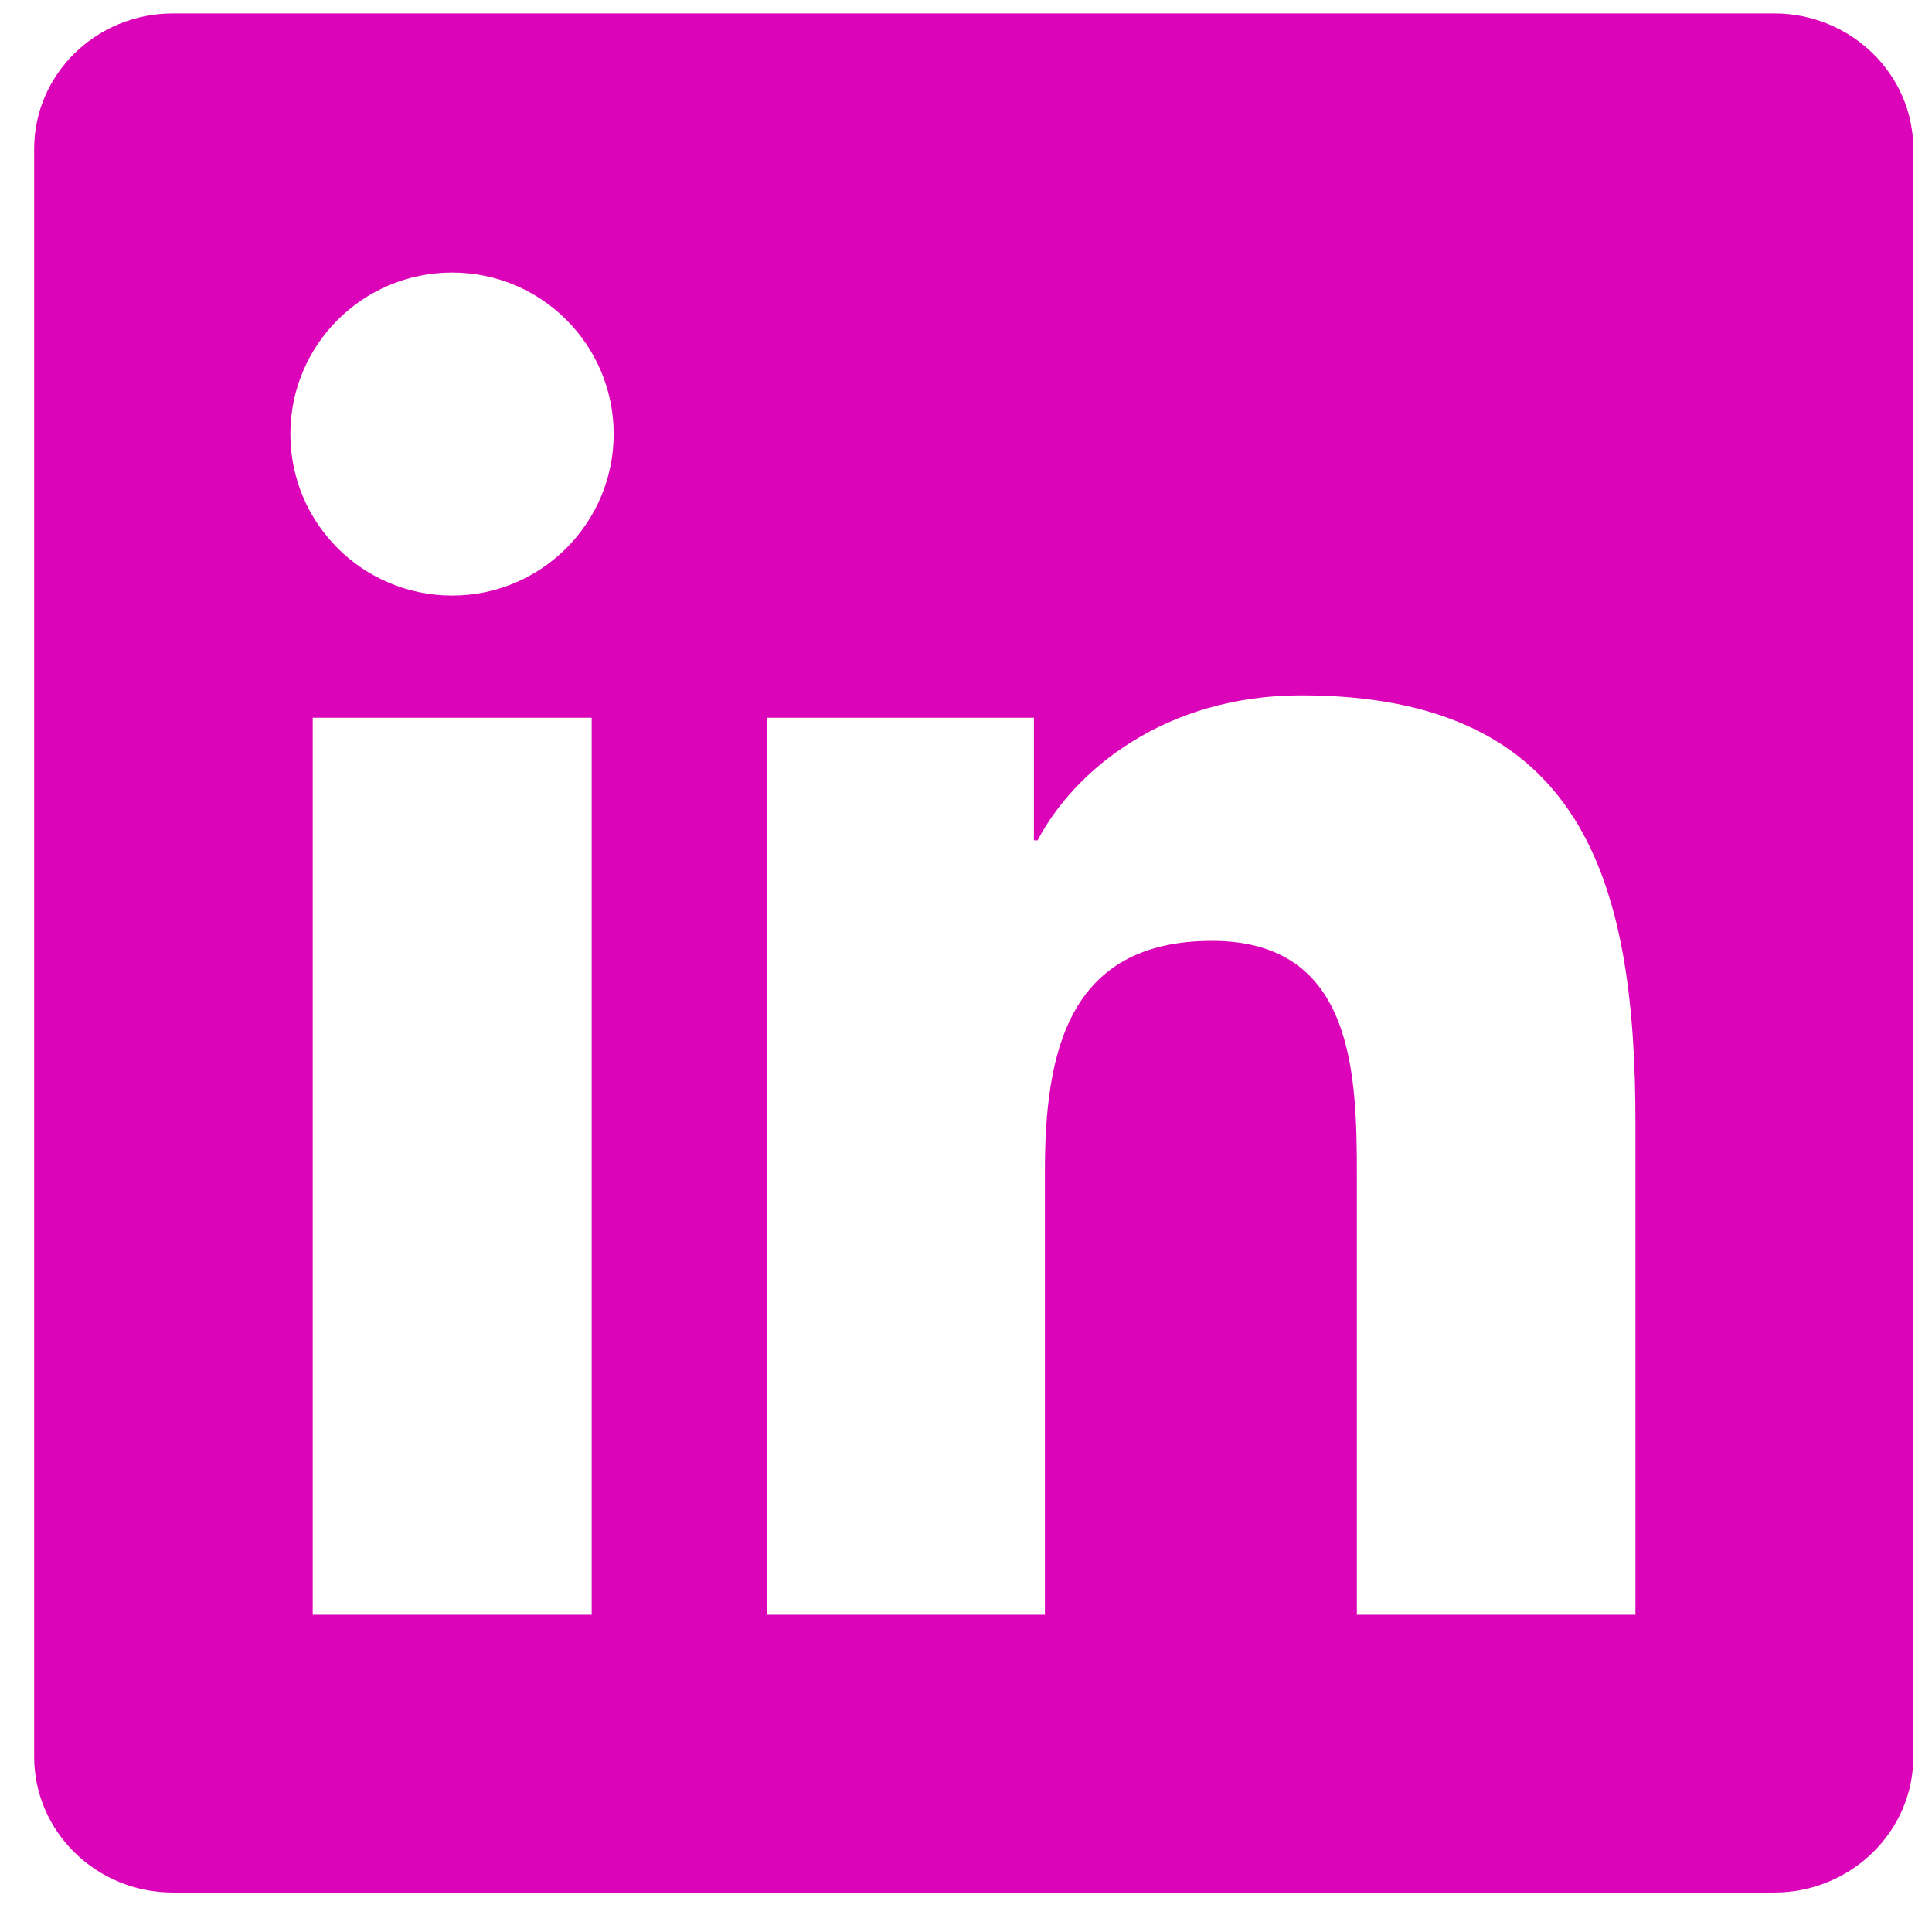 <svg width="44" height="44" viewBox="0 0 44 44" fill="none" xmlns="http://www.w3.org/2000/svg">
<g clip-path="url(#clip0_1_224)">
<path d="M40.406 0.306H3.938C2.191 0.306 0.778 1.686 0.778 3.391V40.009C0.778 41.714 2.191 43.102 3.938 43.102H40.406C42.153 43.102 43.574 41.714 43.574 40.017V3.391C43.574 1.686 42.153 0.306 40.406 0.306ZM13.475 36.774H7.122V16.346H13.475V36.774ZM10.299 13.563C8.259 13.563 6.613 11.916 6.613 9.885C6.613 7.854 8.259 6.207 10.299 6.207C12.33 6.207 13.976 7.854 13.976 9.885C13.976 11.908 12.33 13.563 10.299 13.563ZM37.246 36.774H30.902V26.845C30.902 24.479 30.86 21.428 27.601 21.428C24.299 21.428 23.797 24.011 23.797 26.677V36.774H17.462V16.346H23.547V19.138H23.63C24.474 17.533 26.547 15.836 29.632 15.836C36.059 15.836 37.246 20.066 37.246 25.566V36.774V36.774Z" fill="#DC04B9"/>
</g>
<defs>
<clipPath id="clip0_1_224">
<rect width="42.795" height="42.795" fill="white" transform="translate(0.778 0.306)"/>
</clipPath>
</defs>
</svg>
